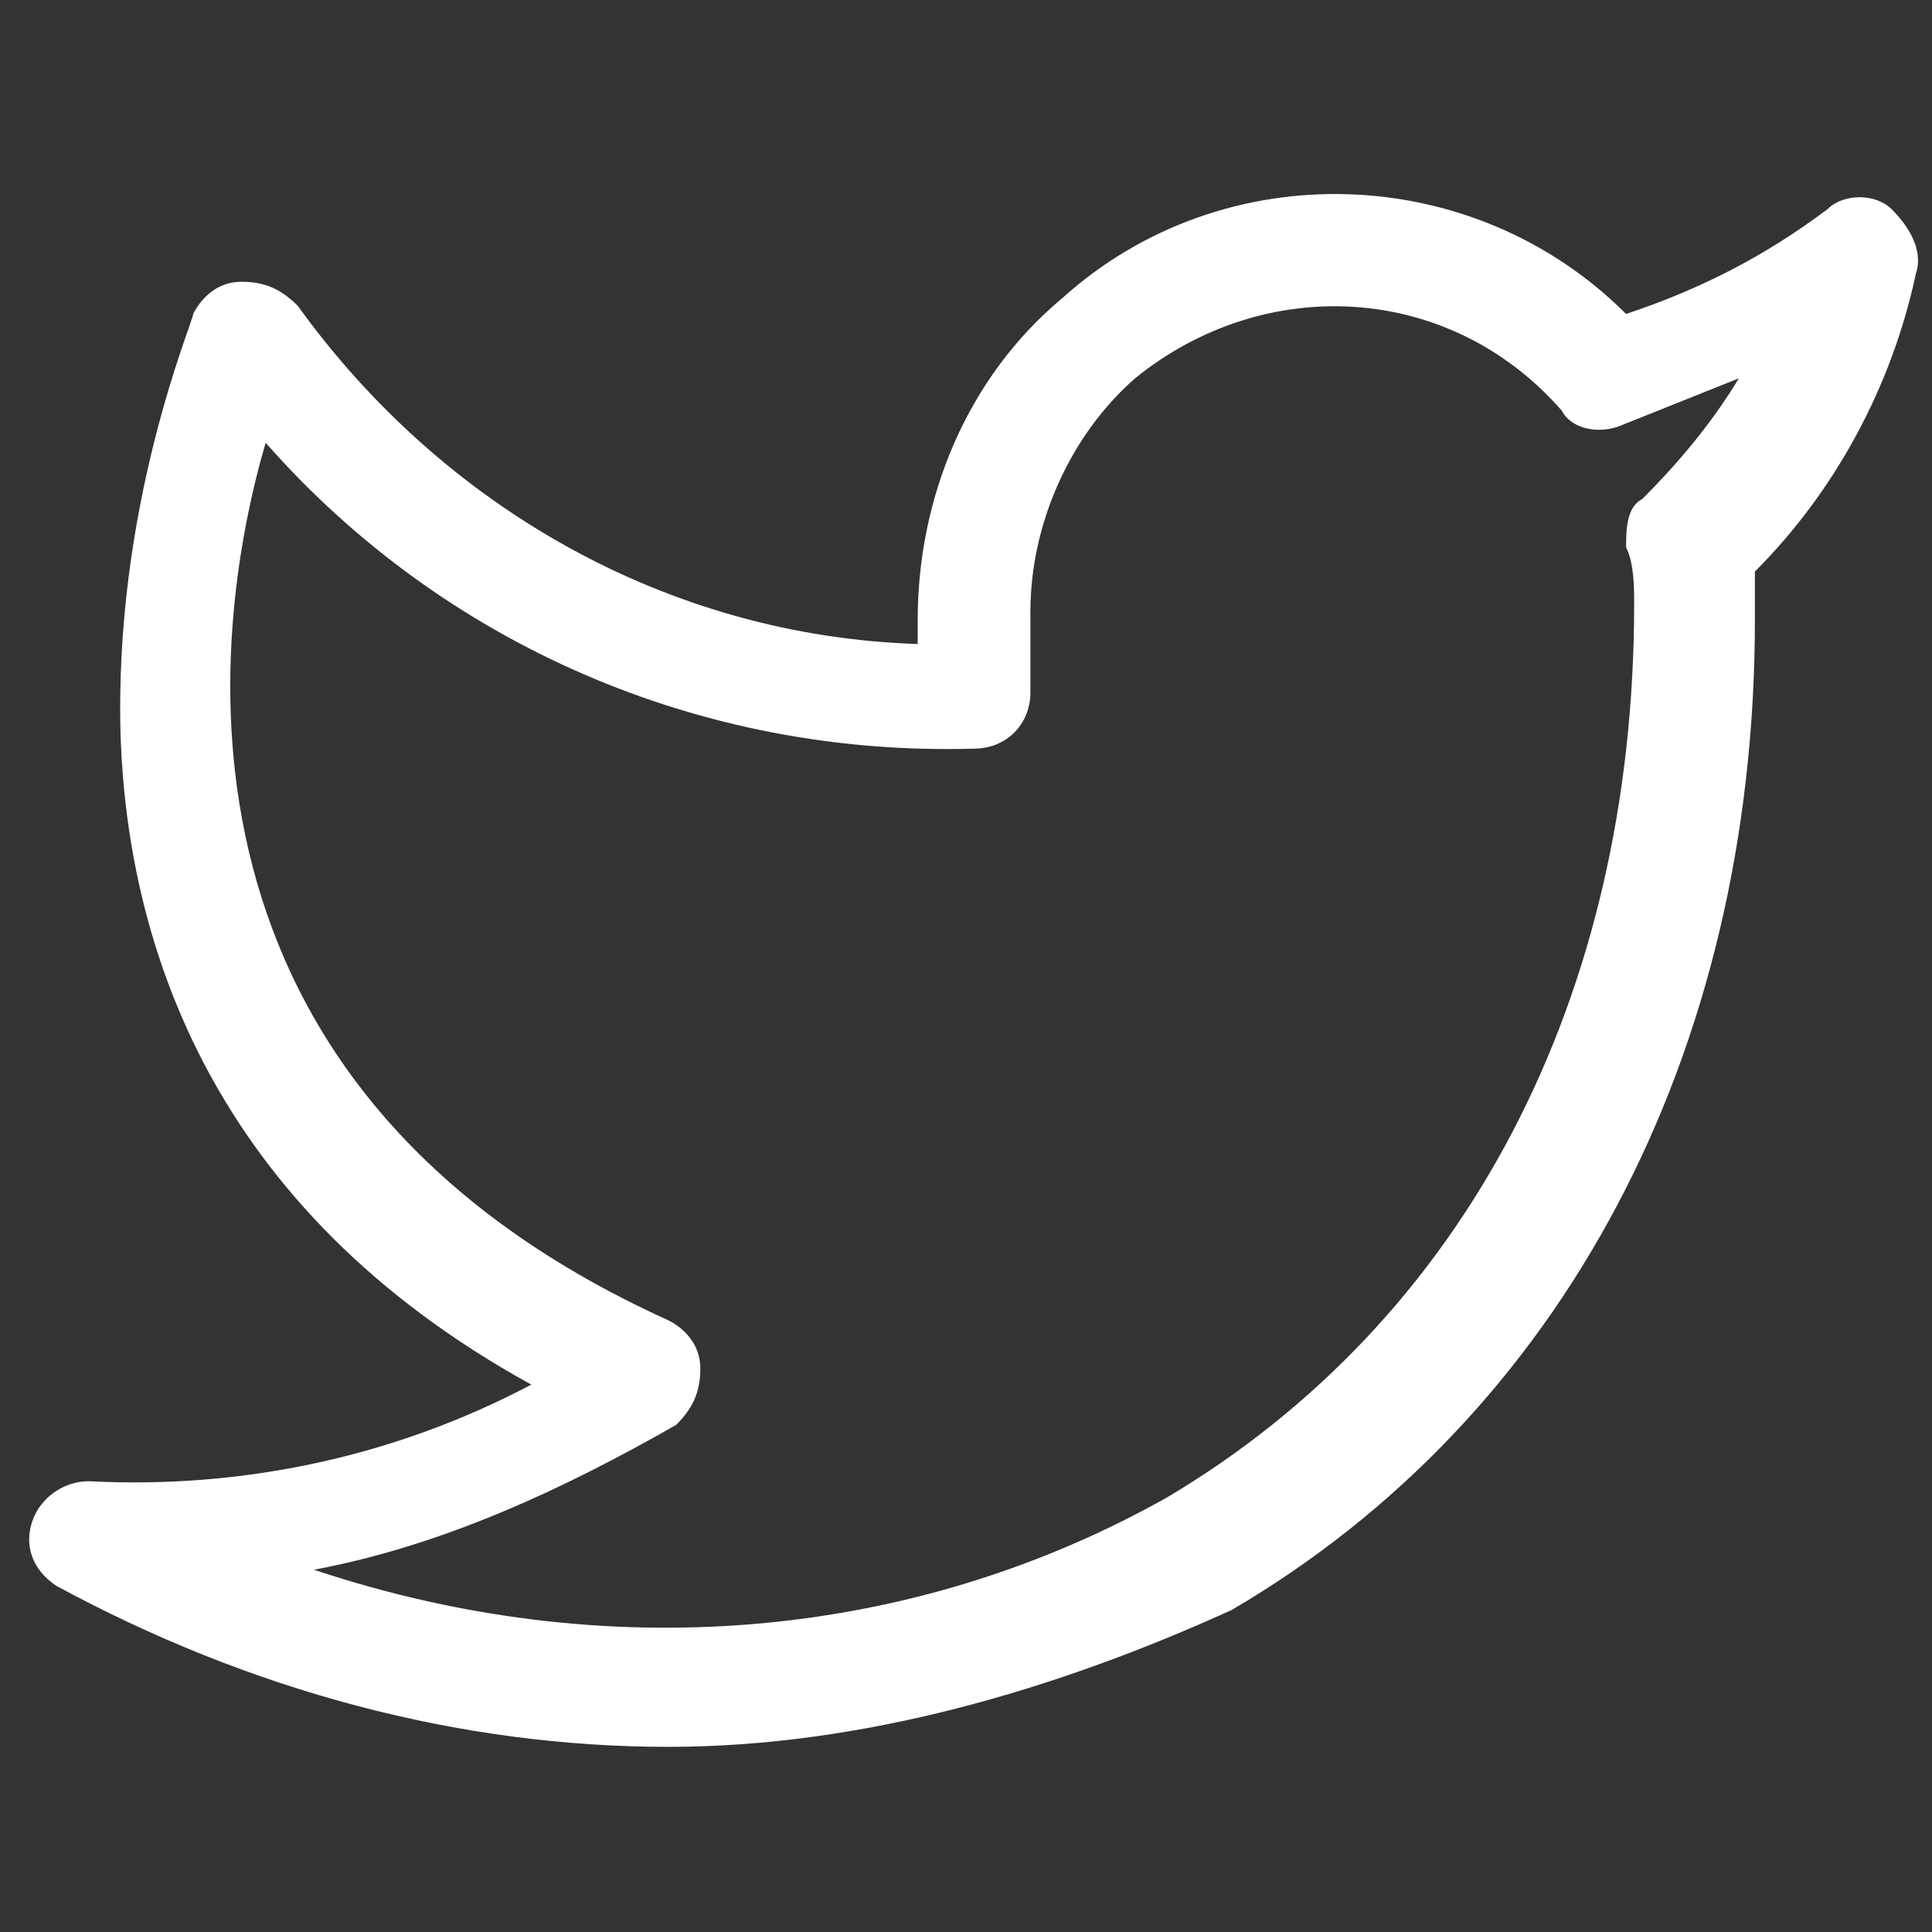 <?xml version="1.0" encoding="utf-8"?>
<!-- Generator: Adobe Illustrator 19.0.0, SVG Export Plug-In . SVG Version: 6.00 Build 0)  -->
<svg version="1.1" id="Layer_1" xmlns="http://www.w3.org/2000/svg" xmlns:xlink="http://www.w3.org/1999/xlink" x="0px" y="0px"
	 viewBox="-42 9 24 24" style="enable-background:new -42 9 24 24;" xml:space="preserve">
<rect x="-42" y="9" width="24" height="24" fill="#333333" stroke="none"/>
<style type="text/css">
	.st0{fill:#FFFFFF;}
</style>
<path class="st0" d="M-33.7,30.7c-2.6,0-5.2-0.7-7.6-2c-0.3-0.2-0.4-0.5-0.3-0.8c0.1-0.3,0.4-0.5,0.7-0.5c1.9,0.1,3.8-0.3,5.5-1.2
	c-4-2.2-5-5.5-5.1-8c-0.1-2.9,0.9-5.2,0.9-5.3c0.1-0.2,0.3-0.4,0.6-0.4c0.3,0,0.5,0.1,0.7,0.3c1.8,2.5,4.6,4.1,7.7,4.2v-0.3
	c0-1.5,0.6-3,1.8-4c2-1.8,5.1-1.7,7,0.2c0.9-0.3,1.7-0.7,2.5-1.3c0.2-0.2,0.6-0.2,0.8,0c0.2,0.2,0.4,0.5,0.3,0.8
	c-0.3,1.4-1,2.7-2,3.7c0,0.2,0,0.4,0,0.6c0,5.4-2.4,9.9-6.5,12.3C-28.9,30-31.3,30.7-33.7,30.7z M-38.1,28.5
	c3.6,1.2,7.4,0.9,10.6-0.9c3.7-2.2,5.8-6.2,5.8-11.1c0-0.2,0-0.5-0.1-0.7c0-0.2,0-0.5,0.2-0.6c0.5-0.5,0.9-1,1.2-1.5
	c-0.5,0.2-1,0.4-1.5,0.6c-0.3,0.1-0.6,0-0.7-0.2c-1.4-1.6-3.7-1.7-5.3-0.4c-0.8,0.7-1.3,1.8-1.3,2.9v1c0,0.4-0.3,0.7-0.7,0.7
	c-3.4,0.1-6.6-1.3-8.8-3.8c-0.7,2.4-1.4,8,5,10.9c0.2,0.1,0.4,0.3,0.4,0.6c0,0.3-0.1,0.5-0.3,0.7C-35,27.5-36.5,28.2-38.1,28.5z"/>
</svg>
